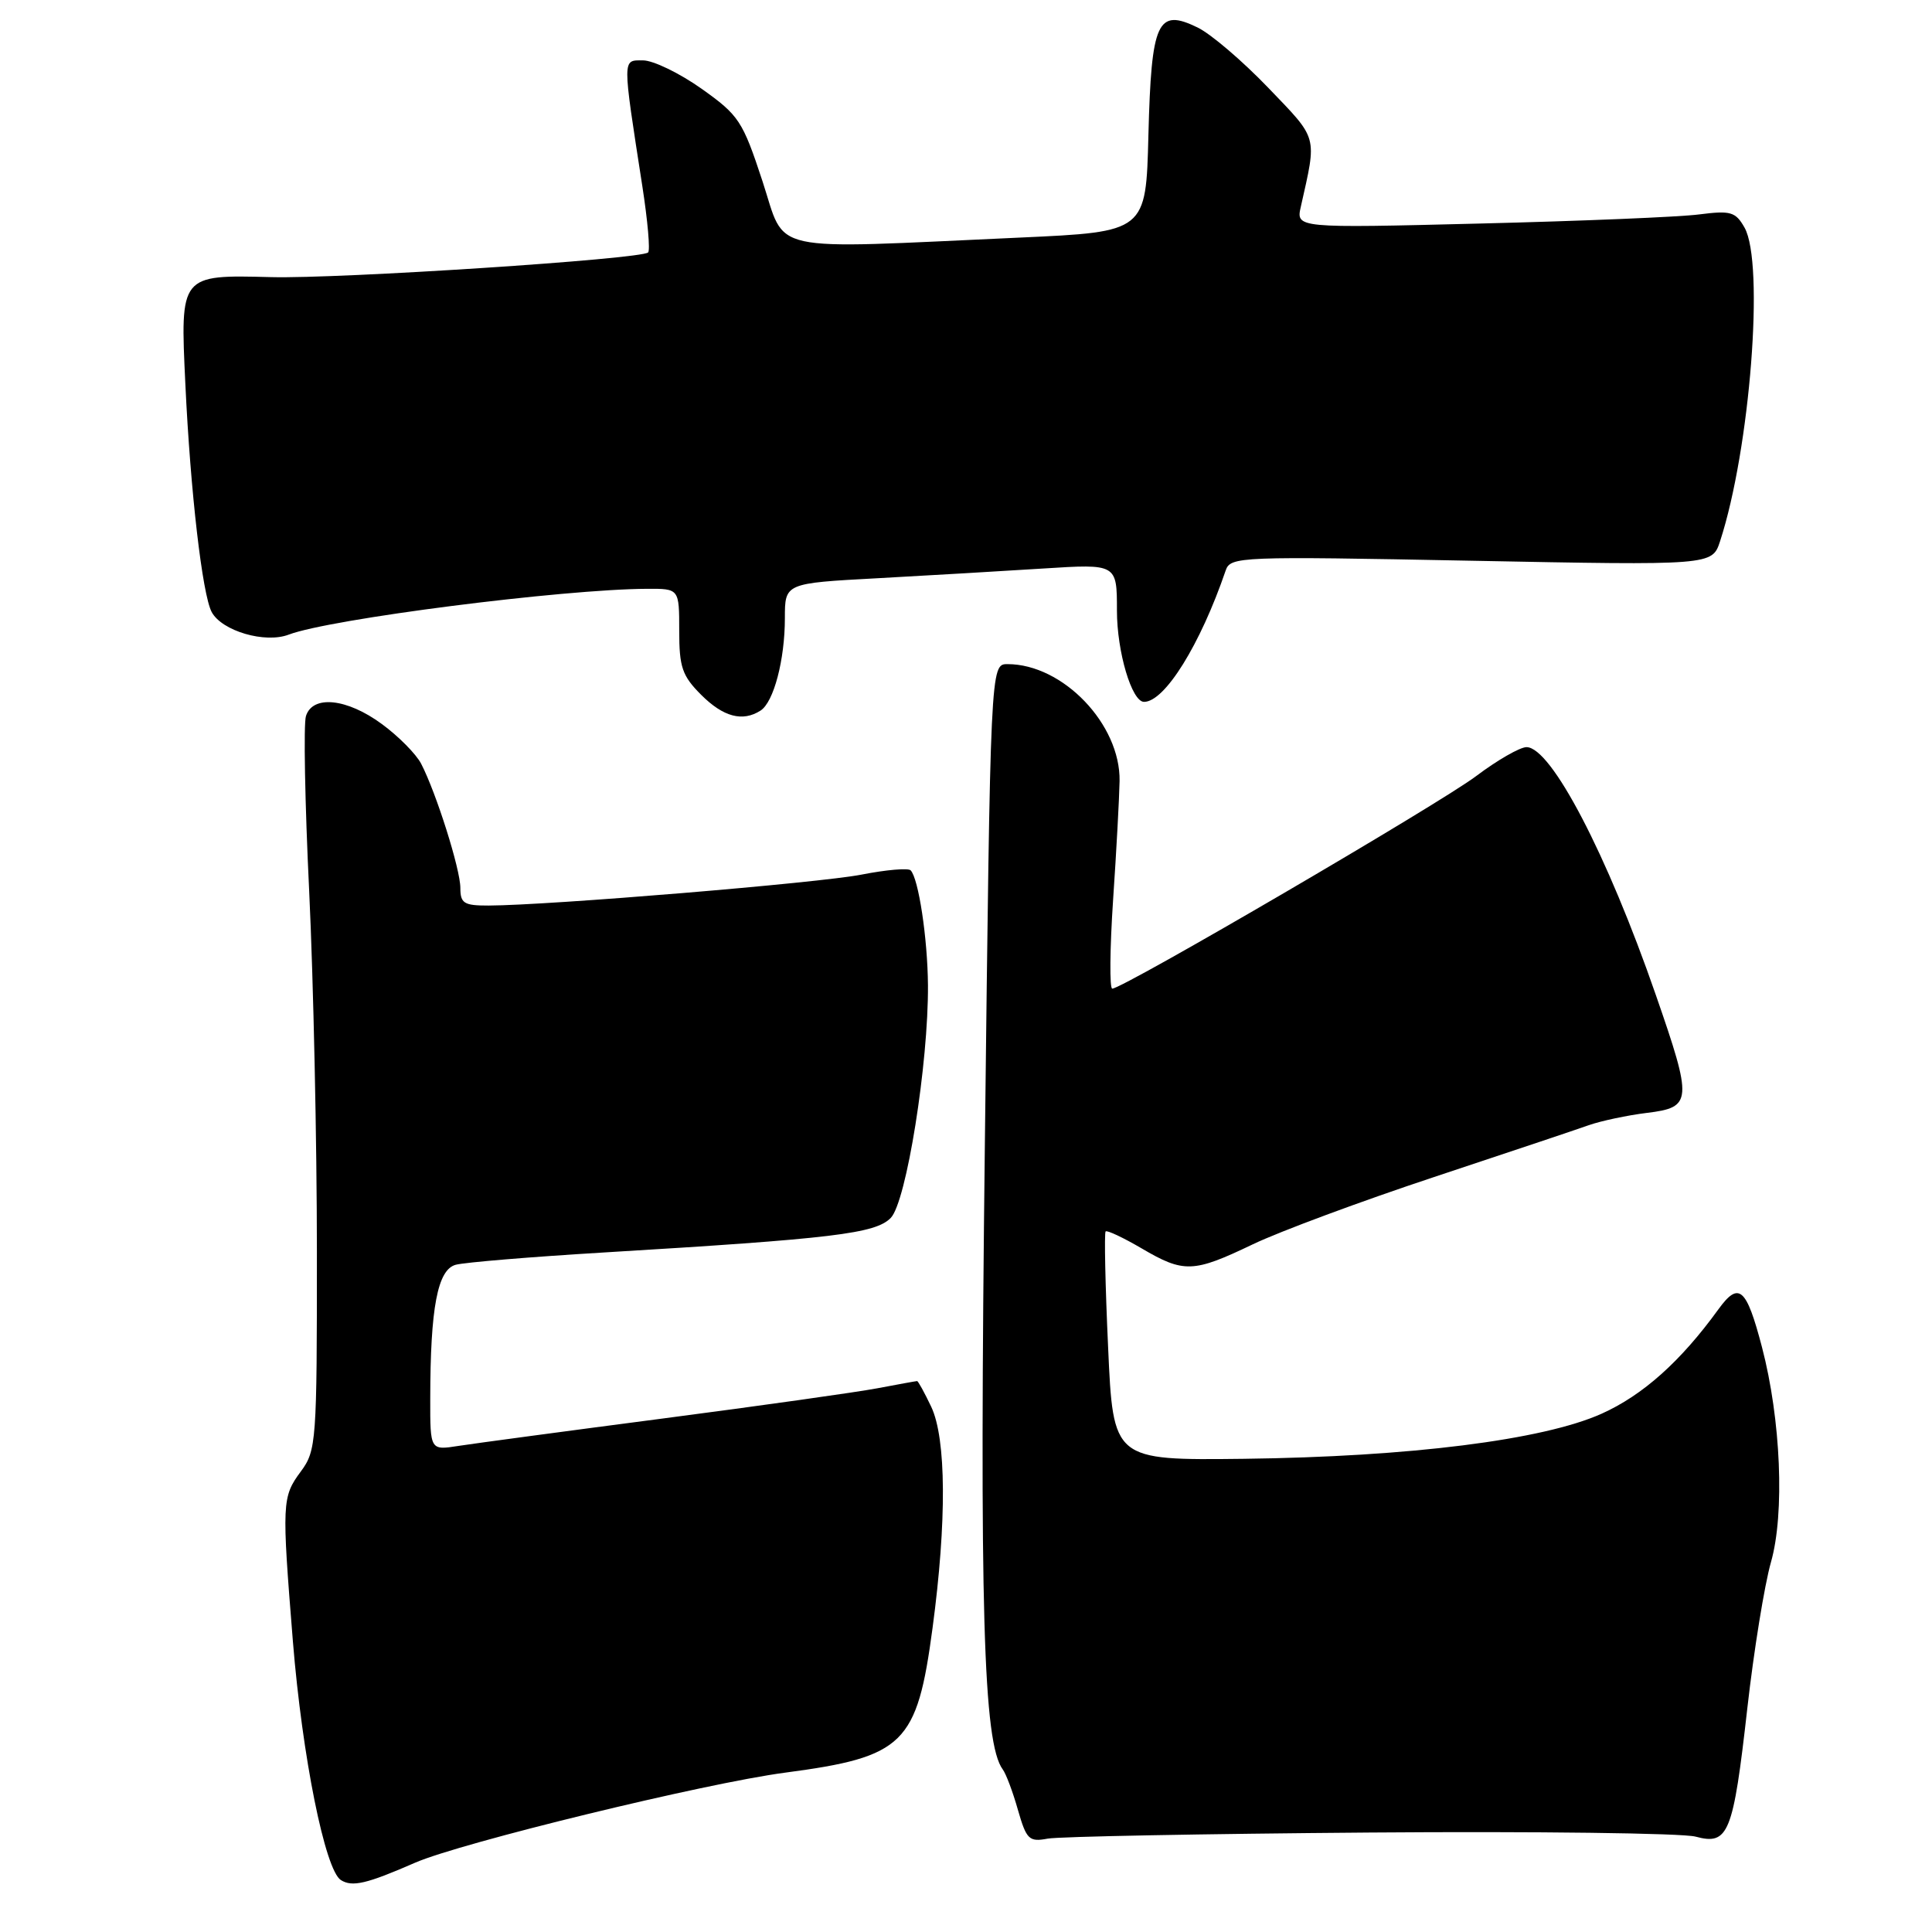<?xml version="1.0" encoding="UTF-8" standalone="no"?>
<!DOCTYPE svg PUBLIC "-//W3C//DTD SVG 1.1//EN" "http://www.w3.org/Graphics/SVG/1.1/DTD/svg11.dtd" >
<svg xmlns="http://www.w3.org/2000/svg" xmlns:xlink="http://www.w3.org/1999/xlink" version="1.1" viewBox="0 0 256 256">
 <g >
 <path fill="currentColor"
d=" M 55.00 246.82 C 61.08 244.17 93.46 236.28 104.00 234.89 C 119.81 232.80 121.51 231.13 123.57 215.70 C 125.46 201.59 125.39 190.63 123.39 186.40 C 122.50 184.53 121.66 183.00 121.52 183.00 C 121.39 183.00 119.03 183.43 116.28 183.95 C 113.54 184.47 100.76 186.27 87.90 187.95 C 75.03 189.63 62.81 191.27 60.75 191.59 C 57.00 192.18 57.00 192.18 57.01 185.34 C 57.02 173.26 57.98 168.24 60.38 167.59 C 61.55 167.27 70.38 166.54 80.00 165.96 C 110.45 164.13 115.99 163.46 118.03 161.38 C 120.10 159.26 123.03 140.90 122.96 130.54 C 122.91 124.32 121.71 116.38 120.66 115.32 C 120.33 115.00 117.41 115.25 114.16 115.89 C 108.57 116.99 72.79 119.96 64.75 119.99 C 61.48 120.00 61.00 119.70 61.00 117.66 C 61.00 115.17 57.80 105.05 55.80 101.19 C 55.14 99.92 52.80 97.55 50.60 95.94 C 45.97 92.53 41.43 92.06 40.54 94.88 C 40.21 95.91 40.40 106.38 40.97 118.13 C 41.53 129.88 41.99 151.33 41.99 165.79 C 42.00 191.09 41.92 192.19 39.86 194.98 C 37.36 198.36 37.33 199.08 38.81 217.50 C 40.05 232.75 43.07 247.80 45.17 249.12 C 46.68 250.07 48.59 249.62 55.00 246.82 Z  M 181.50 242.82 C 203.50 242.65 222.92 242.90 224.66 243.36 C 229.03 244.54 229.65 243.03 231.53 226.35 C 232.39 218.73 233.80 210.03 234.66 207.00 C 236.50 200.56 235.98 188.09 233.47 178.50 C 231.40 170.60 230.41 169.75 227.69 173.50 C 222.70 180.39 217.69 184.87 212.21 187.33 C 204.44 190.81 186.80 193.03 164.79 193.30 C 147.50 193.50 147.50 193.50 146.83 178.51 C 146.45 170.26 146.31 163.36 146.50 163.17 C 146.69 162.98 148.83 163.99 151.26 165.41 C 156.88 168.71 158.11 168.66 166.00 164.88 C 169.57 163.17 180.38 159.16 190.00 155.97 C 199.62 152.78 208.85 149.69 210.50 149.10 C 212.15 148.52 215.64 147.78 218.25 147.46 C 224.23 146.73 224.29 145.91 219.41 131.85 C 212.95 113.20 205.54 99.00 202.27 99.00 C 201.40 99.00 198.39 100.73 195.59 102.84 C 190.74 106.50 148.80 131.00 147.38 131.00 C 147.01 131.00 147.06 125.71 147.49 119.25 C 147.93 112.79 148.31 105.70 148.35 103.50 C 148.48 95.97 140.84 88.00 133.50 88.00 C 131.24 88.00 131.24 88.00 130.50 151.55 C 129.77 213.25 130.28 230.97 132.87 234.46 C 133.30 235.03 134.21 237.44 134.88 239.82 C 136.01 243.75 136.36 244.09 138.81 243.63 C 140.29 243.35 159.50 242.99 181.50 242.82 Z  M 100.77 94.16 C 102.52 93.05 104.00 87.43 104.00 81.90 C 104.00 77.28 104.00 77.28 116.25 76.62 C 122.99 76.25 132.89 75.67 138.25 75.33 C 148.00 74.71 148.00 74.71 148.00 80.91 C 148.00 86.38 149.97 93.00 151.59 93.00 C 154.34 93.00 159.05 85.42 162.41 75.59 C 163.04 73.75 164.16 73.70 194.97 74.30 C 226.87 74.92 226.87 74.92 227.92 71.71 C 231.90 59.51 233.82 34.87 231.16 30.16 C 229.97 28.06 229.33 27.88 225.16 28.41 C 222.60 28.75 209.53 29.29 196.11 29.62 C 171.72 30.23 171.72 30.23 172.37 27.37 C 174.51 17.84 174.71 18.57 168.05 11.63 C 164.64 8.08 160.43 4.48 158.68 3.64 C 153.36 1.05 152.56 2.82 152.17 17.90 C 151.85 30.72 151.85 30.72 135.17 31.48 C 101.10 33.02 104.22 33.70 101.03 24.00 C 98.40 16.01 97.92 15.28 92.95 11.75 C 90.04 9.69 86.55 8.00 85.20 8.00 C 82.44 8.00 82.44 7.43 85.12 24.72 C 85.82 29.24 86.17 33.17 85.88 33.45 C 85.00 34.34 44.95 36.96 35.91 36.72 C 23.84 36.41 23.87 36.38 24.56 50.87 C 25.23 65.16 26.81 78.77 28.05 81.10 C 29.40 83.61 35.12 85.29 38.26 84.09 C 43.73 82.01 74.55 78.07 85.75 78.02 C 90.00 78.00 90.00 78.00 90.00 83.58 C 90.00 88.41 90.39 89.55 92.92 92.08 C 95.85 95.00 98.39 95.68 100.77 94.16 Z "/>
</g>
</svg>